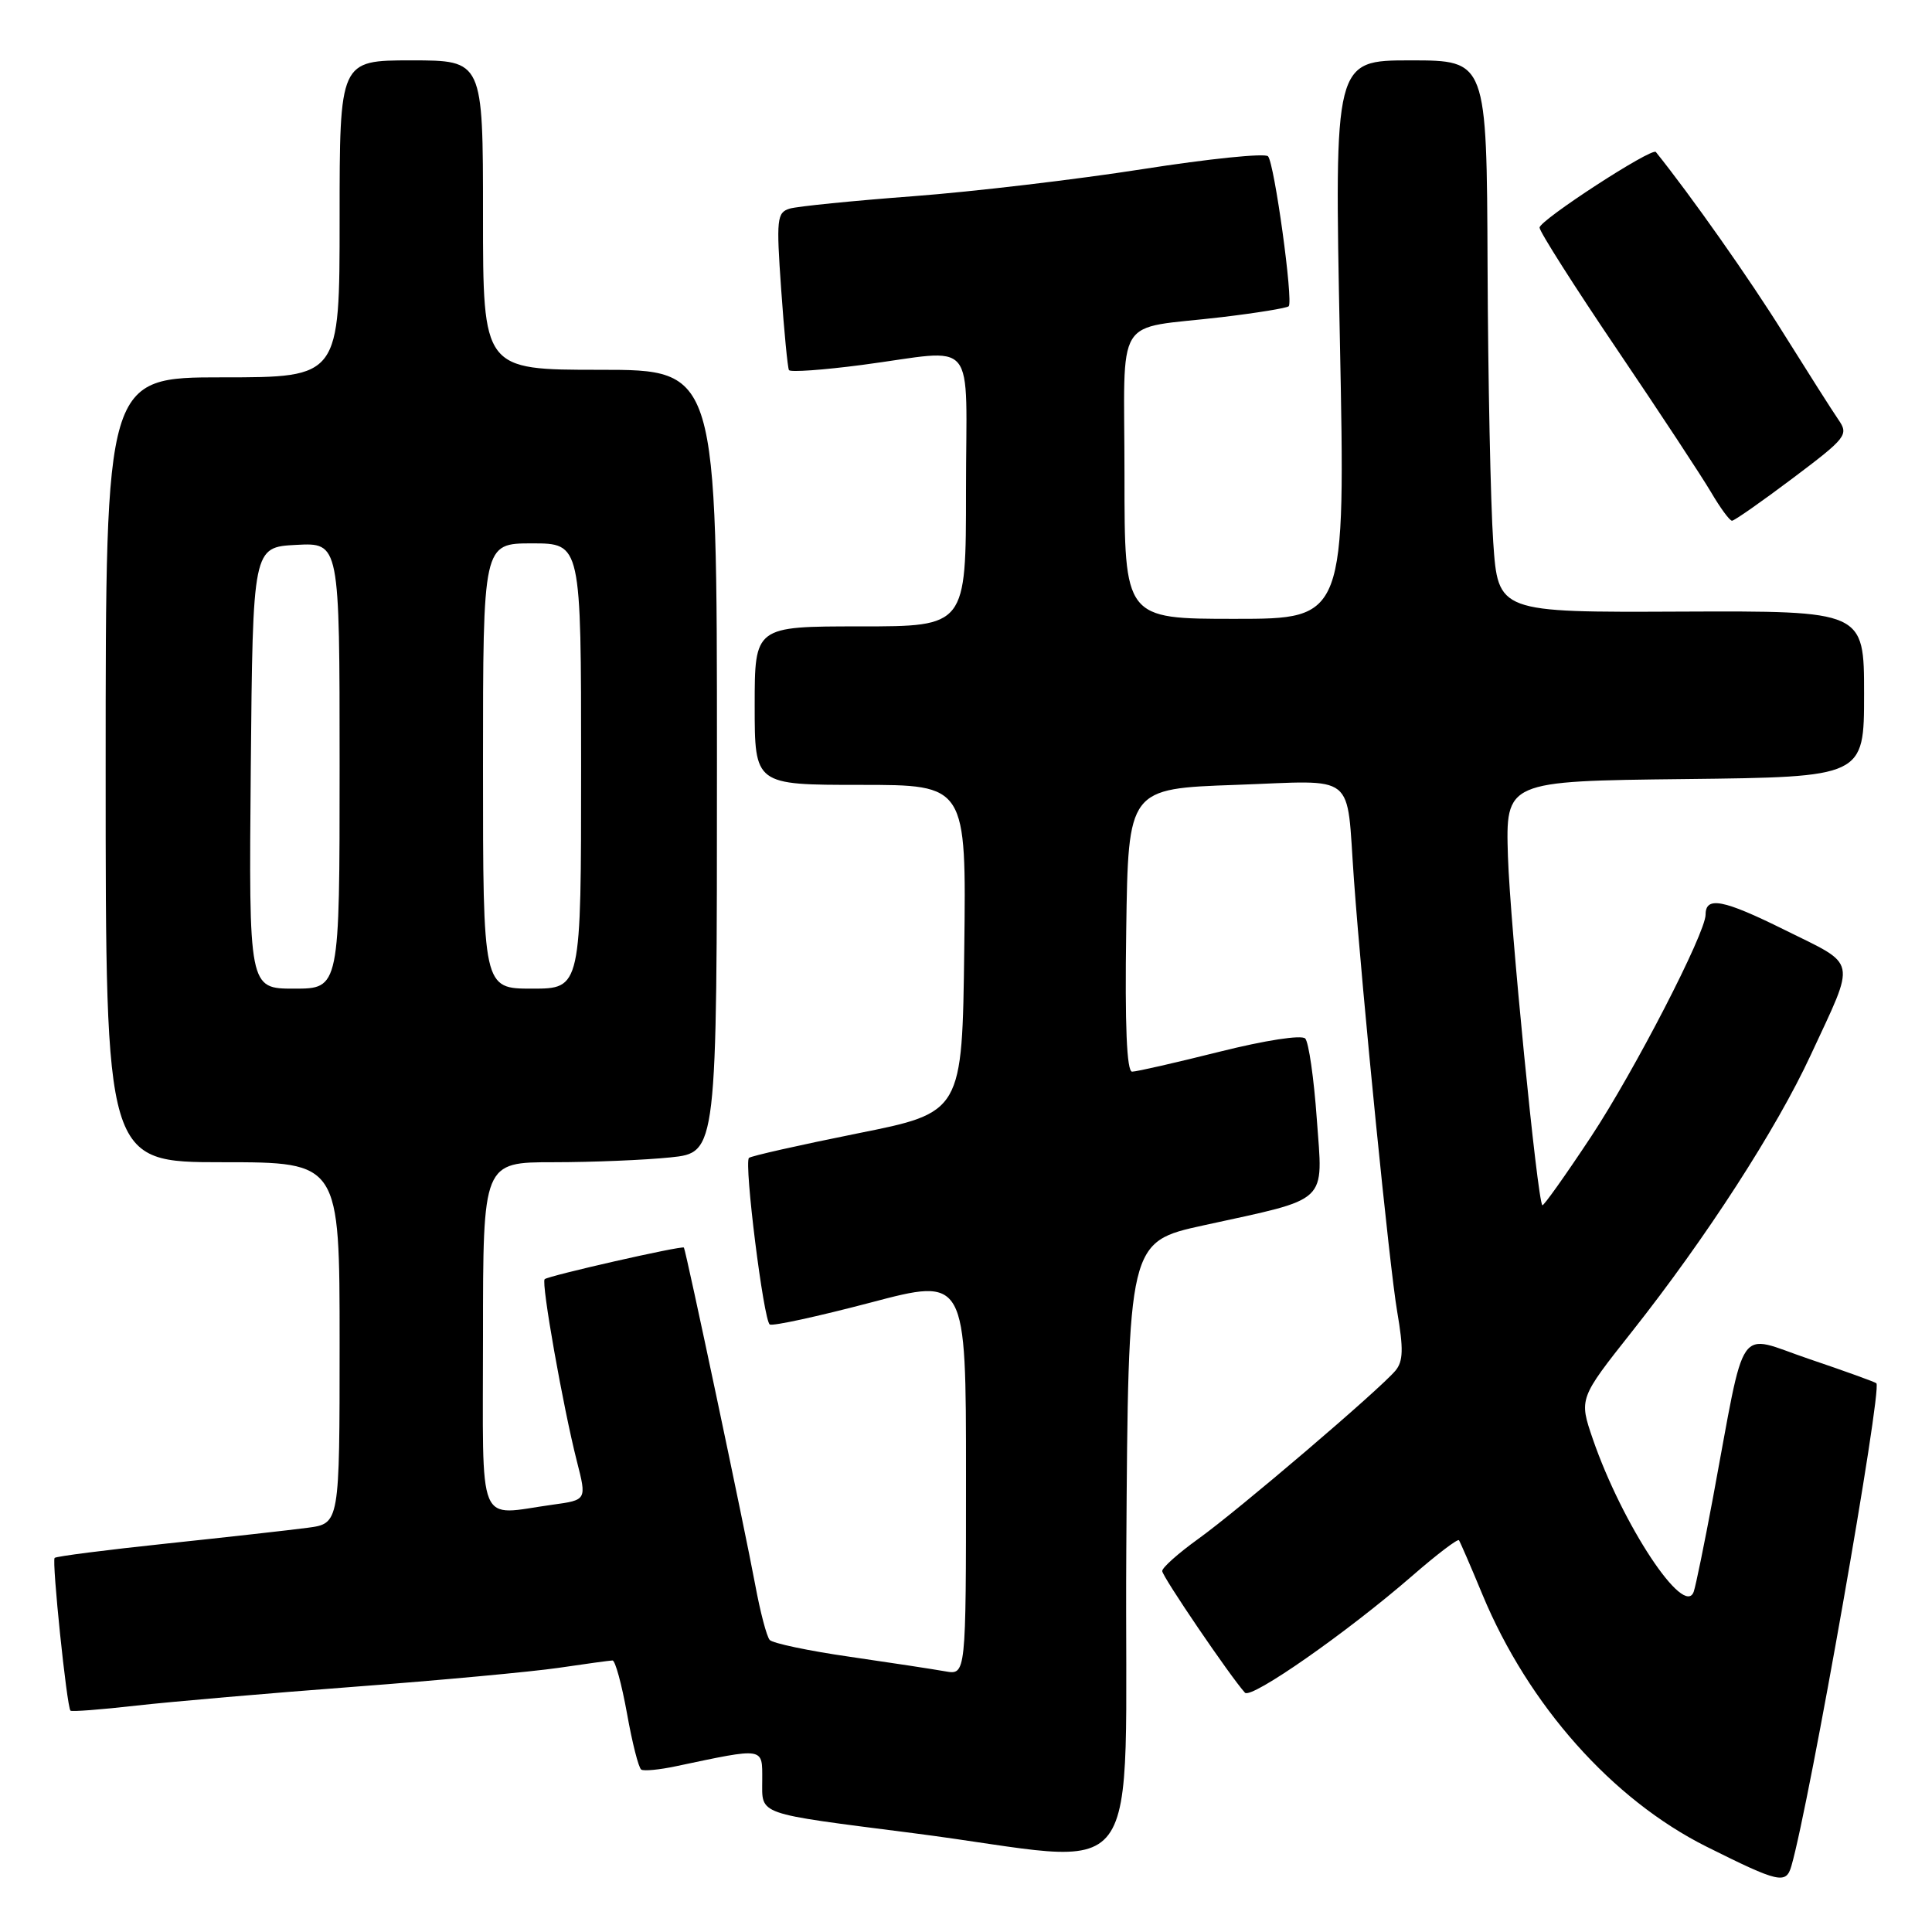 <?xml version="1.0" encoding="UTF-8" standalone="no"?>
<!DOCTYPE svg PUBLIC "-//W3C//DTD SVG 1.1//EN" "http://www.w3.org/Graphics/SVG/1.1/DTD/svg11.dtd" >
<svg xmlns="http://www.w3.org/2000/svg" xmlns:xlink="http://www.w3.org/1999/xlink" version="1.1" viewBox="0 0 256 256">
 <g >
 <path fill="currentColor"
d=" M 237.37 247.25 C 239.78 238.91 249.43 184.09 248.63 183.29 C 248.45 183.12 244.44 181.67 239.71 180.07 C 229.94 176.77 231.42 174.63 226.97 198.50 C 225.84 204.55 224.70 210.13 224.43 210.90 C 223.19 214.47 214.98 202.05 211.06 190.69 C 209.22 185.32 209.22 185.32 216.27 176.41 C 226.07 164.02 235.38 149.62 239.93 139.80 C 245.97 126.78 246.24 128.06 236.44 123.20 C 228.33 119.18 226.00 118.73 226.00 121.19 C 226.00 123.64 216.56 141.93 210.82 150.62 C 207.42 155.76 204.51 159.85 204.37 159.70 C 203.70 159.03 200.10 122.46 199.81 113.50 C 199.50 103.50 199.50 103.50 223.25 103.23 C 247.00 102.96 247.00 102.96 247.00 91.95 C 247.00 80.94 247.00 80.94 222.75 81.04 C 198.50 81.15 198.50 81.15 197.86 71.82 C 197.51 66.70 197.17 50.24 197.11 35.25 C 197.00 8.00 197.00 8.00 186.90 8.00 C 176.80 8.00 176.80 8.00 177.54 45.00 C 178.28 82.00 178.28 82.00 163.64 82.00 C 149.00 82.00 149.00 82.00 149.00 63.02 C 149.00 41.12 147.39 43.75 161.91 42.02 C 166.53 41.47 170.51 40.82 170.76 40.58 C 171.39 39.95 168.87 21.65 168.02 20.71 C 167.63 20.27 160.15 21.04 151.41 22.41 C 142.66 23.78 128.97 25.40 121.00 26.00 C 113.03 26.60 105.67 27.34 104.65 27.64 C 102.94 28.16 102.85 28.99 103.51 38.35 C 103.90 43.93 104.37 48.74 104.54 49.04 C 104.72 49.34 109.06 49.03 114.18 48.36 C 129.78 46.31 128.00 44.16 128.00 65.00 C 128.00 83.00 128.00 83.00 114.00 83.00 C 100.00 83.00 100.00 83.00 100.00 93.50 C 100.00 104.00 100.00 104.00 114.02 104.00 C 128.04 104.00 128.04 104.00 127.77 125.70 C 127.50 147.41 127.50 147.41 113.59 150.19 C 105.94 151.73 99.48 153.18 99.24 153.43 C 98.57 154.10 101.18 175.00 102.00 175.50 C 102.39 175.74 108.39 174.43 115.35 172.60 C 128.00 169.26 128.00 169.26 128.00 195.60 C 128.00 221.95 128.00 221.95 125.25 221.46 C 123.74 221.19 118.05 220.32 112.60 219.53 C 107.16 218.75 102.38 217.74 101.99 217.30 C 101.59 216.86 100.73 213.57 100.07 210.00 C 98.71 202.67 90.87 165.60 90.62 165.31 C 90.36 165.02 72.62 169.05 72.17 169.50 C 71.69 169.97 74.61 186.44 76.44 193.63 C 77.75 198.76 77.75 198.76 73.23 199.38 C 63.05 200.78 64.00 203.07 64.00 177.00 C 64.00 154.00 64.00 154.00 73.35 154.00 C 78.50 154.00 85.47 153.71 88.85 153.36 C 95.00 152.72 95.00 152.72 95.00 100.86 C 95.00 49.00 95.00 49.00 79.50 49.00 C 64.00 49.00 64.00 49.00 64.00 28.50 C 64.00 8.00 64.00 8.00 54.50 8.00 C 45.00 8.00 45.00 8.00 45.00 29.00 C 45.00 50.00 45.00 50.00 29.50 50.00 C 14.00 50.00 14.00 50.00 14.00 102.00 C 14.00 154.00 14.00 154.00 29.50 154.00 C 45.00 154.00 45.00 154.00 45.00 177.94 C 45.00 201.88 45.00 201.88 40.75 202.44 C 38.41 202.75 30.00 203.69 22.06 204.53 C 14.11 205.37 7.45 206.22 7.24 206.43 C 6.85 206.82 8.85 226.18 9.34 226.67 C 9.49 226.83 13.42 226.53 18.06 226.00 C 22.70 225.48 35.72 224.35 47.00 223.50 C 58.28 222.65 70.42 221.52 74.00 221.00 C 77.58 220.47 80.80 220.03 81.16 220.02 C 81.52 220.01 82.38 223.17 83.08 227.04 C 83.77 230.92 84.62 234.27 84.97 234.48 C 85.32 234.70 87.38 234.50 89.55 234.04 C 101.40 231.54 101.00 231.48 101.00 235.85 C 101.00 240.57 99.94 240.20 121.00 242.90 C 152.66 246.96 148.94 251.90 149.24 205.37 C 149.50 164.55 149.50 164.55 159.50 162.36 C 176.32 158.68 175.30 159.64 174.48 148.24 C 174.10 142.88 173.41 138.10 172.95 137.61 C 172.47 137.10 167.66 137.84 161.59 139.36 C 155.80 140.81 150.59 142.00 150.01 142.00 C 149.30 142.00 149.04 135.88 149.23 123.25 C 149.50 104.50 149.50 104.50 163.75 104.00 C 180.01 103.43 178.36 102.11 179.40 116.50 C 180.54 132.14 184.12 167.90 185.13 173.77 C 185.98 178.72 185.94 180.37 184.91 181.61 C 182.86 184.08 164.03 200.15 158.75 203.93 C 156.14 205.81 154.00 207.71 154.00 208.17 C 154.00 208.89 163.02 222.15 164.96 224.29 C 165.78 225.19 178.52 216.29 187.17 208.77 C 190.39 205.97 193.15 203.87 193.32 204.09 C 193.48 204.32 194.89 207.56 196.44 211.31 C 202.53 225.96 213.64 238.45 226.12 244.69 C 235.75 249.50 236.66 249.70 237.37 247.25 Z  M 237.56 63.36 C 244.68 58.00 244.98 57.61 243.60 55.61 C 242.80 54.45 239.53 49.30 236.32 44.17 C 231.82 36.94 224.06 25.93 219.41 20.14 C 218.89 19.50 204.00 29.18 204.00 30.16 C 204.00 30.69 208.62 37.96 214.27 46.31 C 219.92 54.66 225.53 63.19 226.74 65.25 C 227.95 67.31 229.19 69.00 229.50 69.00 C 229.81 69.00 233.44 66.46 237.56 63.36 Z  M 33.23 101.75 C 33.50 72.50 33.50 72.50 39.25 72.20 C 45.00 71.90 45.00 71.90 45.00 101.45 C 45.00 131.00 45.00 131.00 38.98 131.00 C 32.97 131.00 32.97 131.00 33.23 101.75 Z  M 64.00 101.50 C 64.00 72.00 64.00 72.00 70.50 72.00 C 77.00 72.00 77.00 72.00 77.00 101.50 C 77.00 131.00 77.00 131.00 70.50 131.00 C 64.00 131.00 64.00 131.00 64.00 101.50 Z "/>
</g>
</svg>